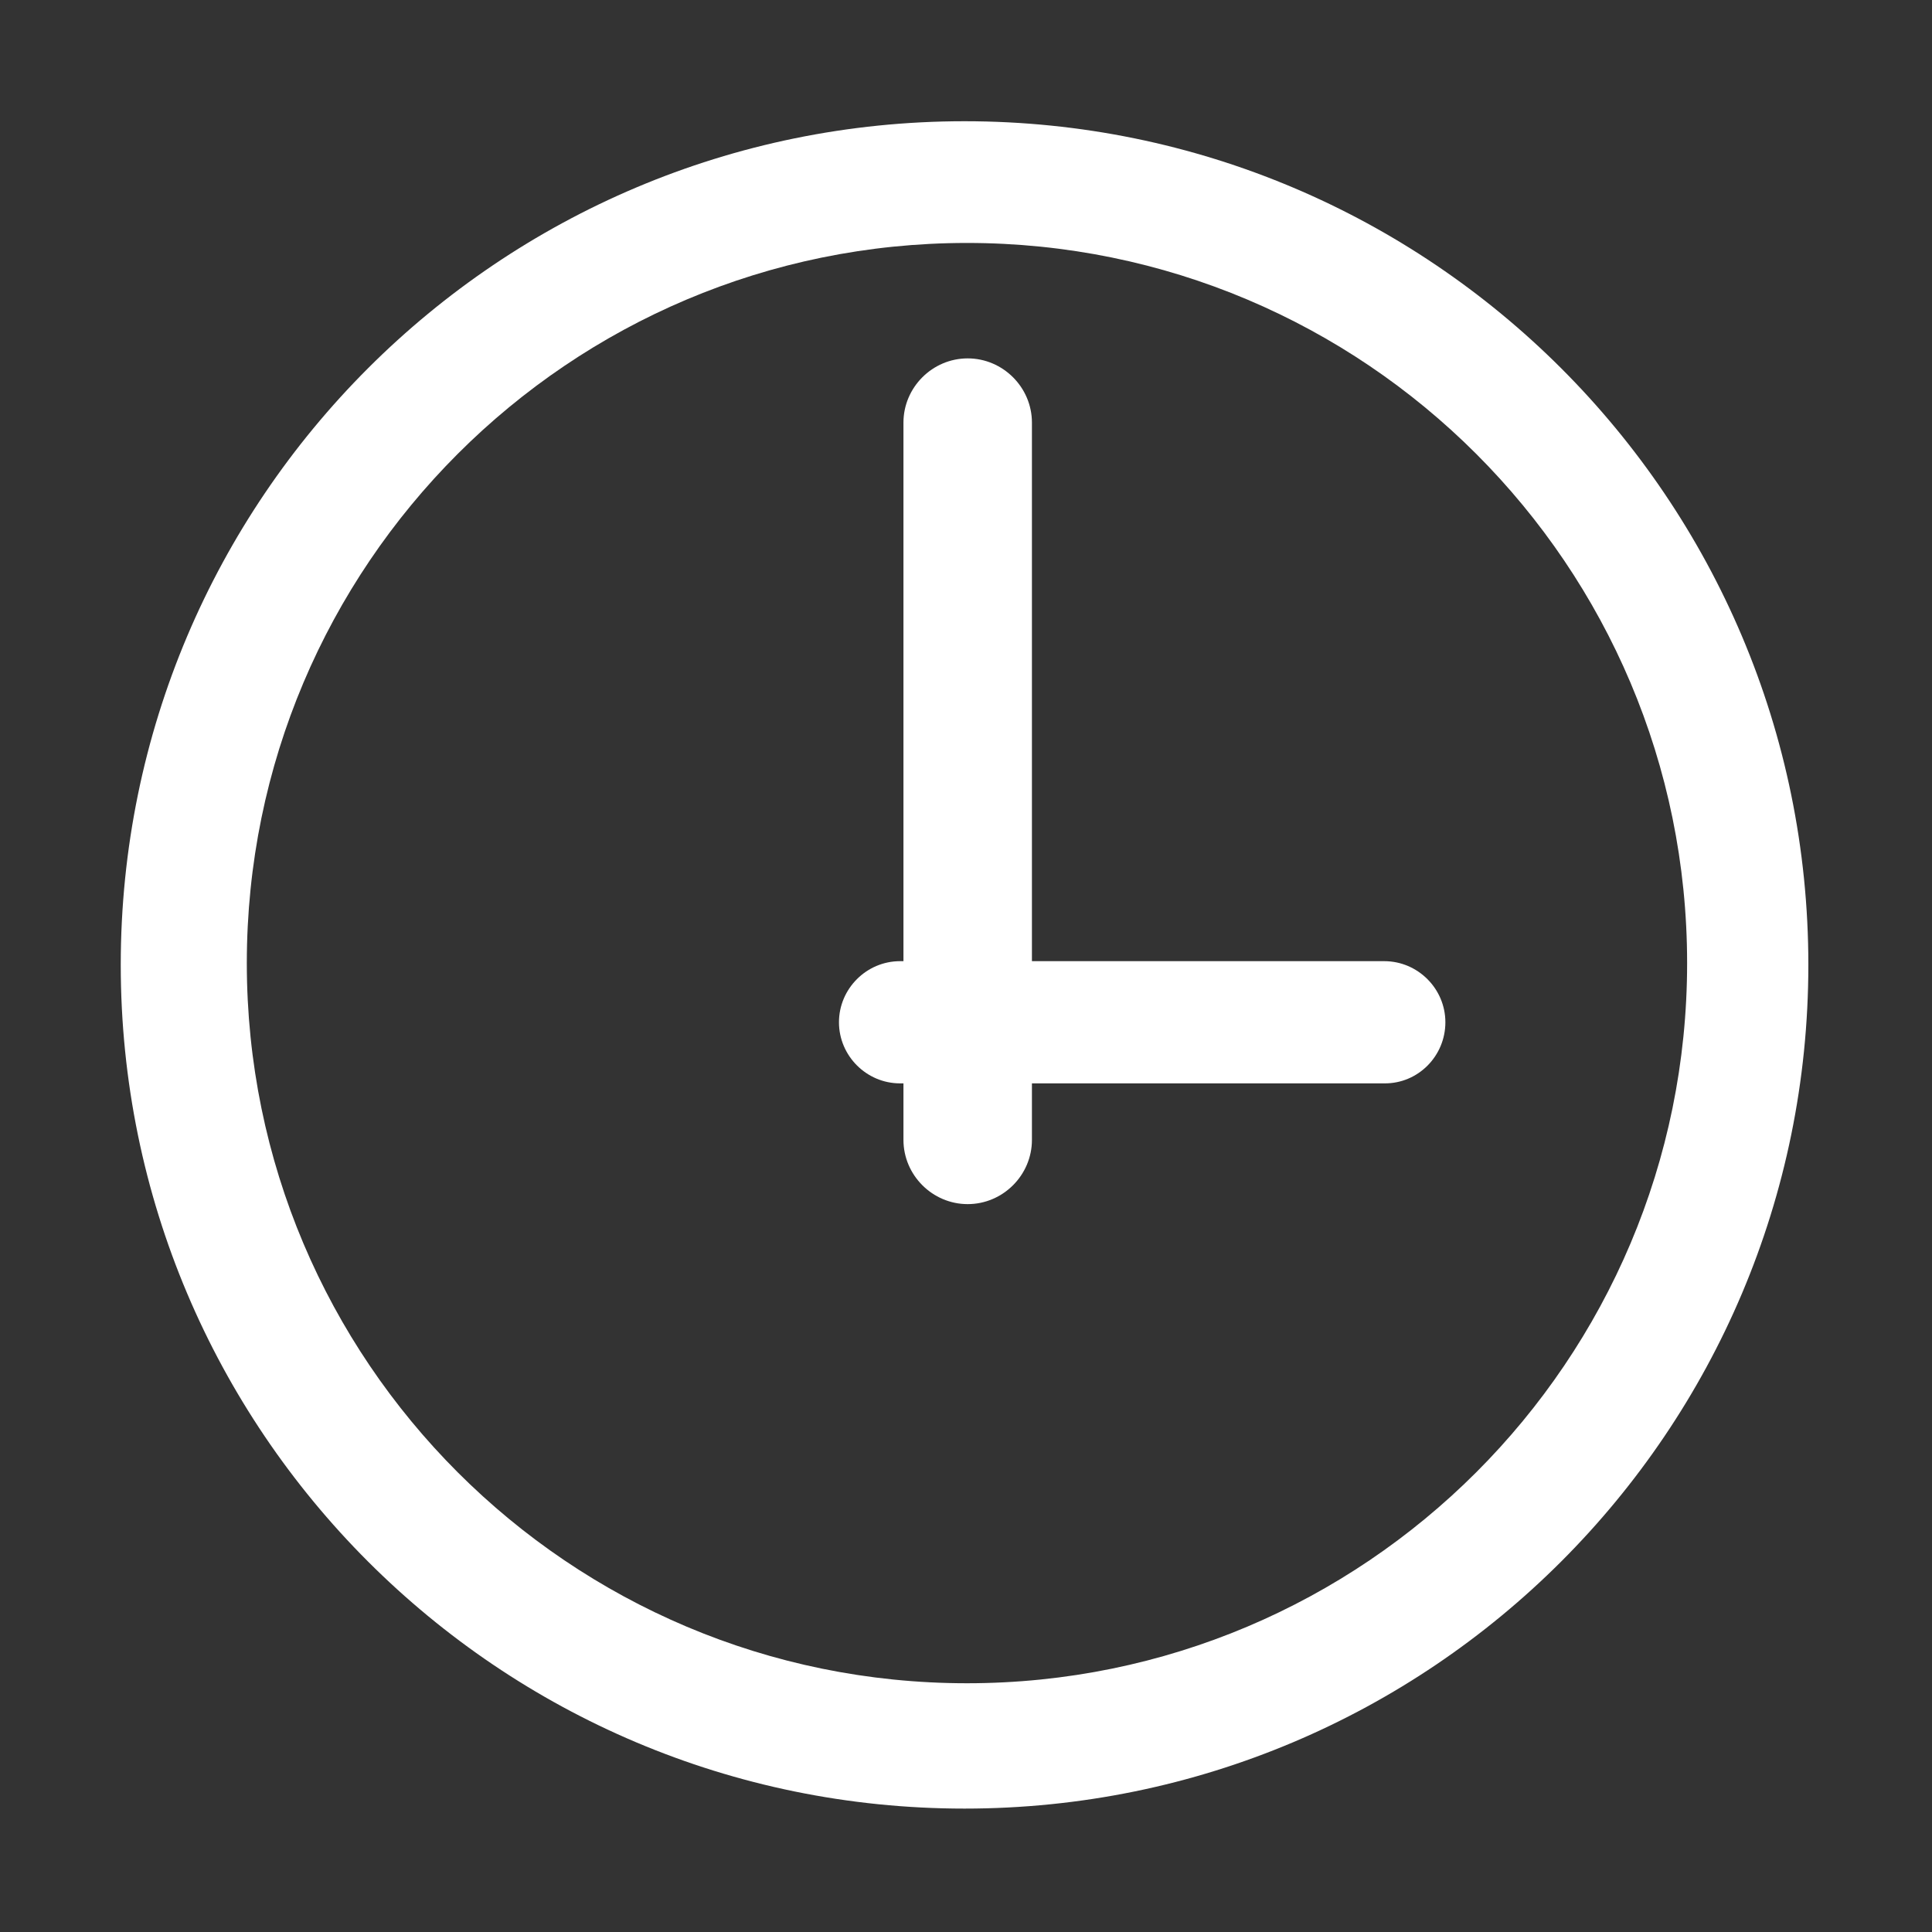 <?xml version="1.0" encoding="utf-8"?>
<!-- Generator: Adobe Illustrator 22.1.0, SVG Export Plug-In . SVG Version: 6.00 Build 0)  -->
<svg version="1.1" id="图层_1" xmlns="http://www.w3.org/2000/svg" xmlns:xlink="http://www.w3.org/1999/xlink" x="0px" y="0px"
	 viewBox="0 0 800 800" style="enable-background:new 0 0 800 800;" xml:space="preserve">
<rect x="0" y="0" width="800" height="800" fill="#333333" stroke="none"/>
<style type="text/css">
	.st0{fill:#FFFFFF;}
</style>
<path class="st0" d="M399.4,50.2C206.5,50.2,50,206.6,50,399.5s156.4,349.4,349.4,349.4s349.4-156.4,349.4-349.4
	S592.3,50.2,399.4,50.2z M400.4,697c-164.7,0-298.2-133.5-298.2-298.2s133.5-298.2,298.2-298.2s298.2,133.5,298.2,298.2
	S565.1,697,400.4,697z"/>
<path class="st0" d="M598.5,423.3c0-13.9-11.4-25.3-25.3-25.3H372.7c-13.9,0-25.3,11.4-25.3,25.3c0,13.9,11.4,25.3,25.3,25.3h200.6
	C587.2,448.7,598.5,437.3,598.5,423.3z"/>
<path class="st0" d="M400.7,498.6c14.6,0,26.6-12,26.6-26.6V175c0-14.6-12-26.6-26.6-26.6c-14.6,0-26.6,12-26.6,26.6v297
	C374.1,486.6,386.1,498.6,400.7,498.6L400.7,498.6z"/>
</svg>
